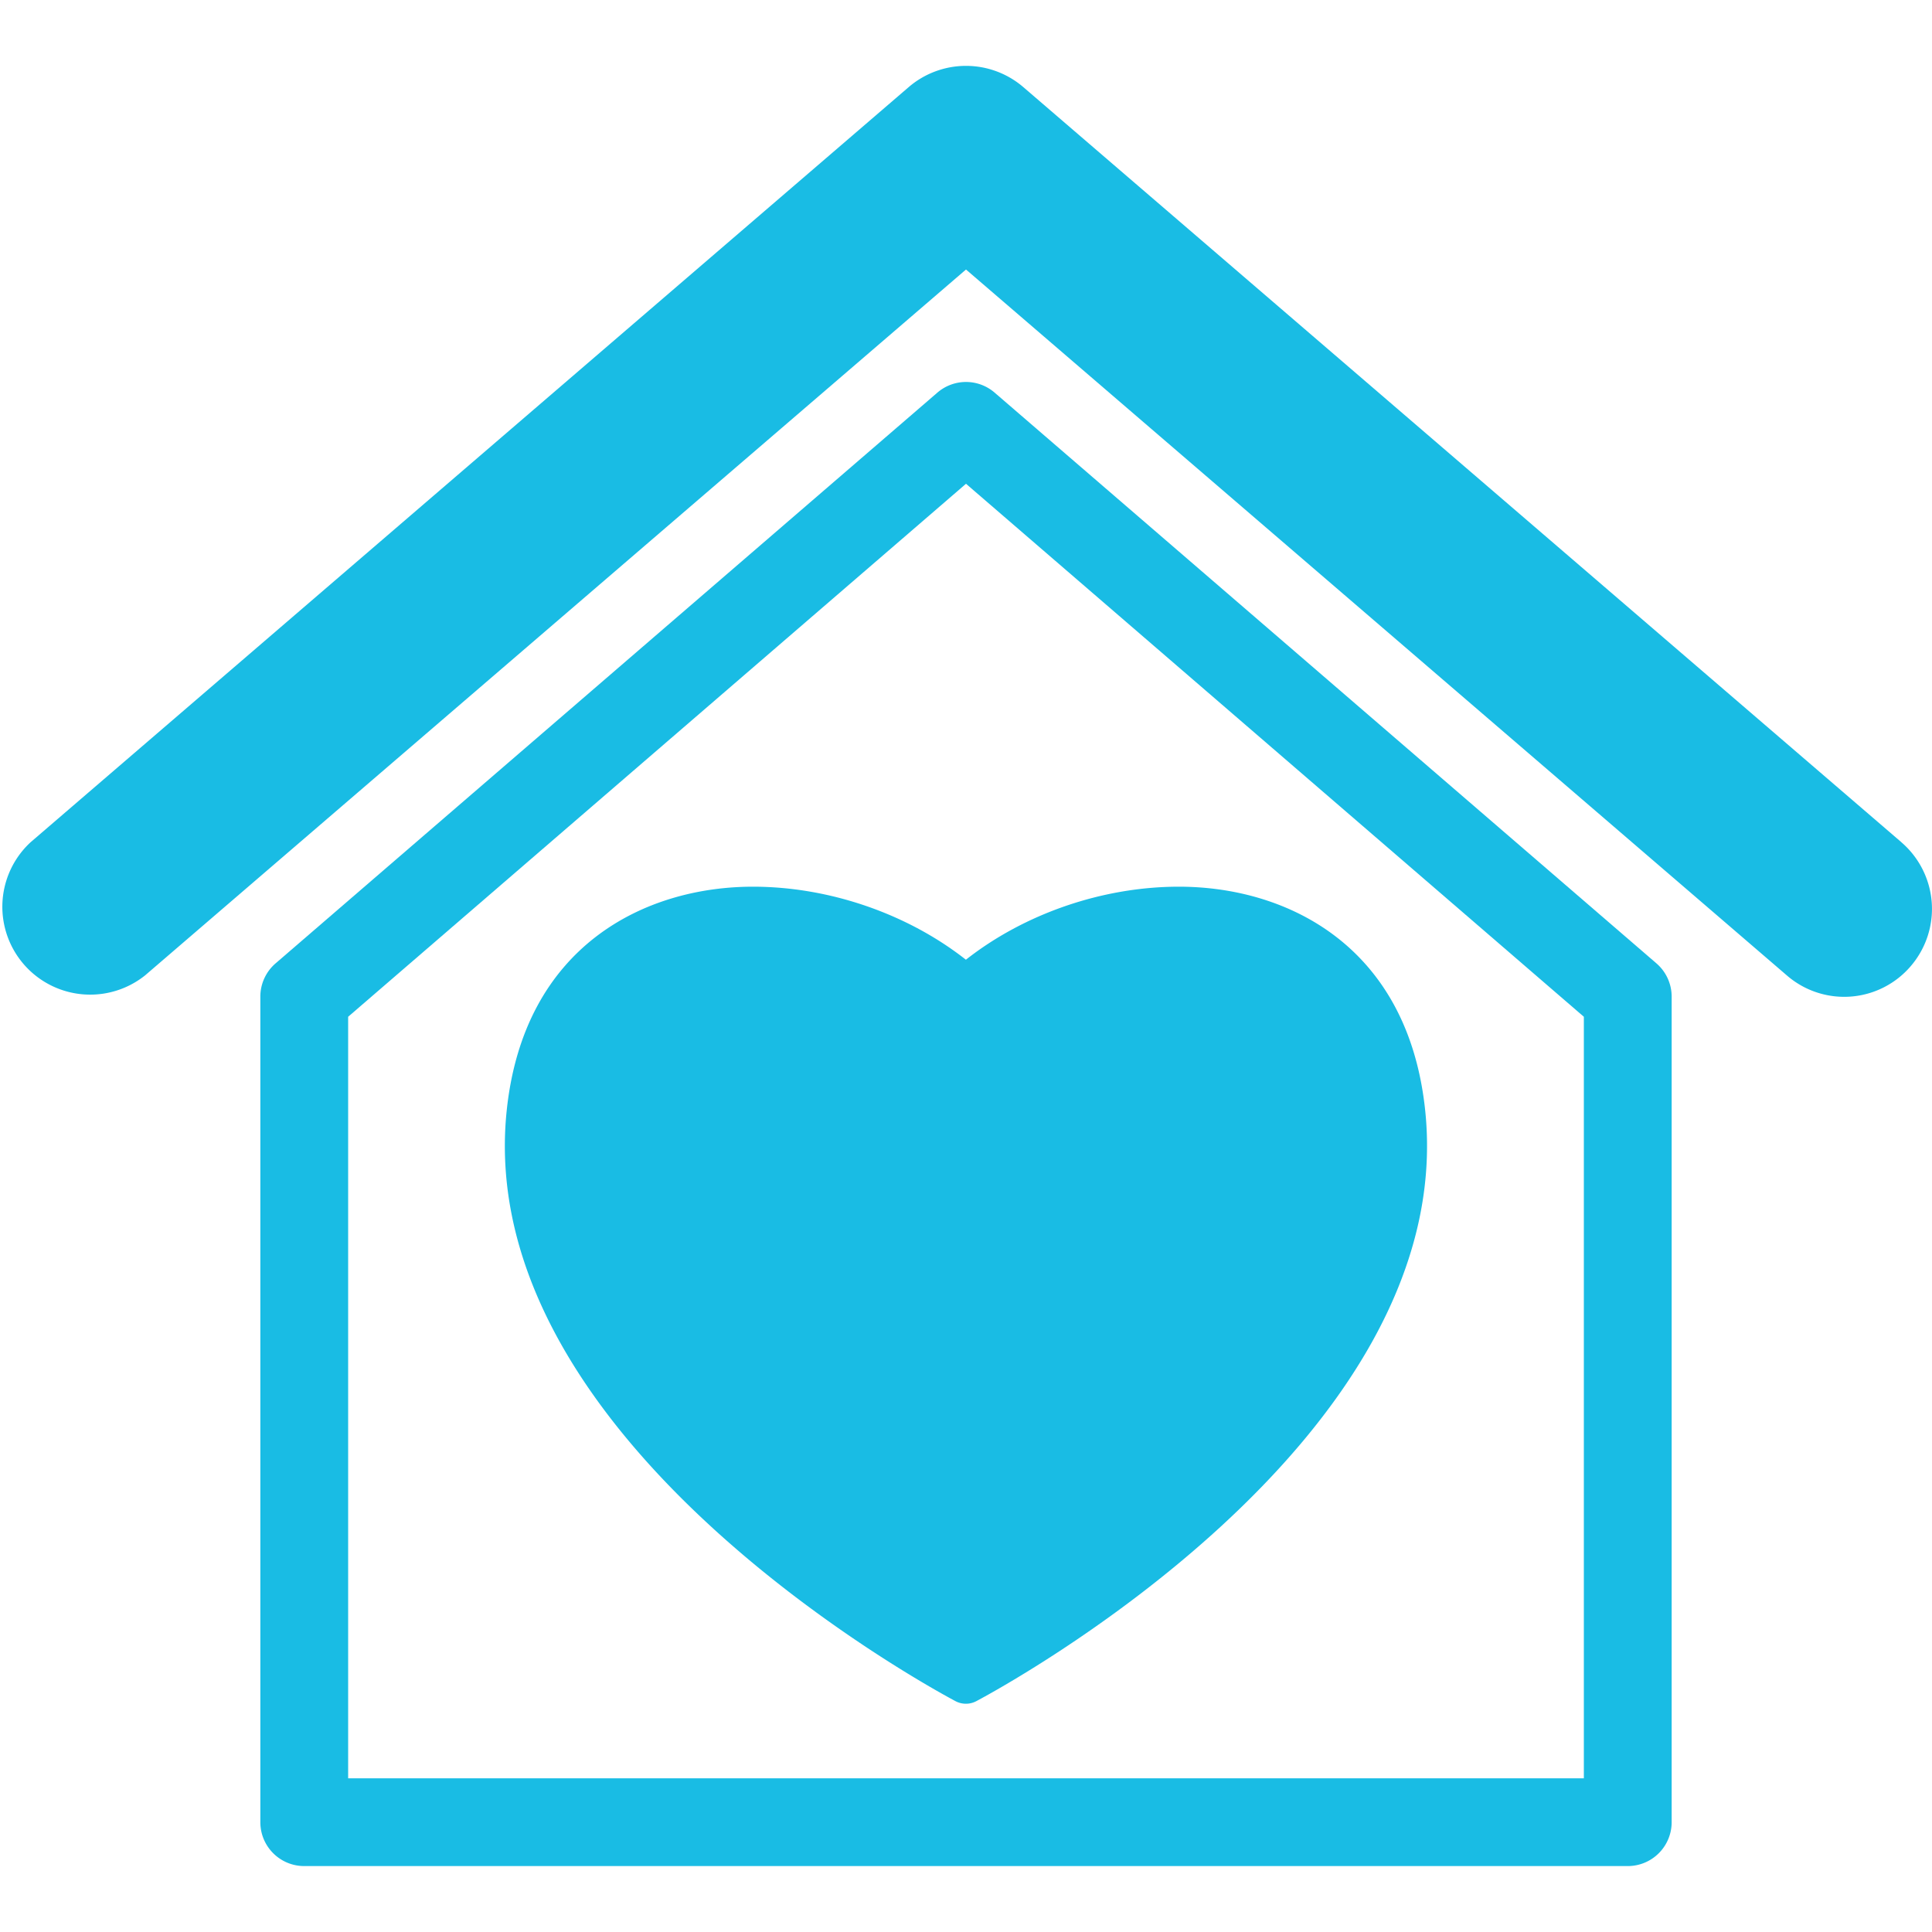 <svg width="40" height="40" fill="none" xmlns="http://www.w3.org/2000/svg"><g clip-path="url(#clip0_2_218)" fill="#19BCE4"><path d="M20.594 8.13a.907.907 0 00-1.188 0L5.705 19.946a.91.91 0 00-.315.689v17.09c0 .504.407.91.909.91H33.7a.909.909 0 00.91-.91v-17.09a.91.91 0 00-.316-.69L20.594 8.13zm12.198 28.688H7.208V21.051L20 10.016l12.792 11.035v15.767z"/><path d="M39.367 17.438L21.186 1.803a1.821 1.821 0 00-2.372 0L.633 17.438a1.819 1.819 0 002.37 2.757L20 5.58l16.996 14.616a1.812 1.812 0 002.564-.193 1.819 1.819 0 00-.193-2.564z"/><path d="M15.59 18.358c-2.233 0-4.745 1.22-5.1 4.642-.71 6.863 8.888 12.005 9.295 12.222a.461.461 0 00.426 0c.408-.217 10.005-5.359 9.297-12.222-.354-3.422-2.866-4.642-5.1-4.642-1.582 0-3.2.56-4.41 1.512-1.21-.951-2.828-1.512-4.409-1.512z"/></g><defs><clipPath id="clip0_2_218"><path fill="#fff" d="M0 0h40v40H0z"/></clipPath></defs></svg>